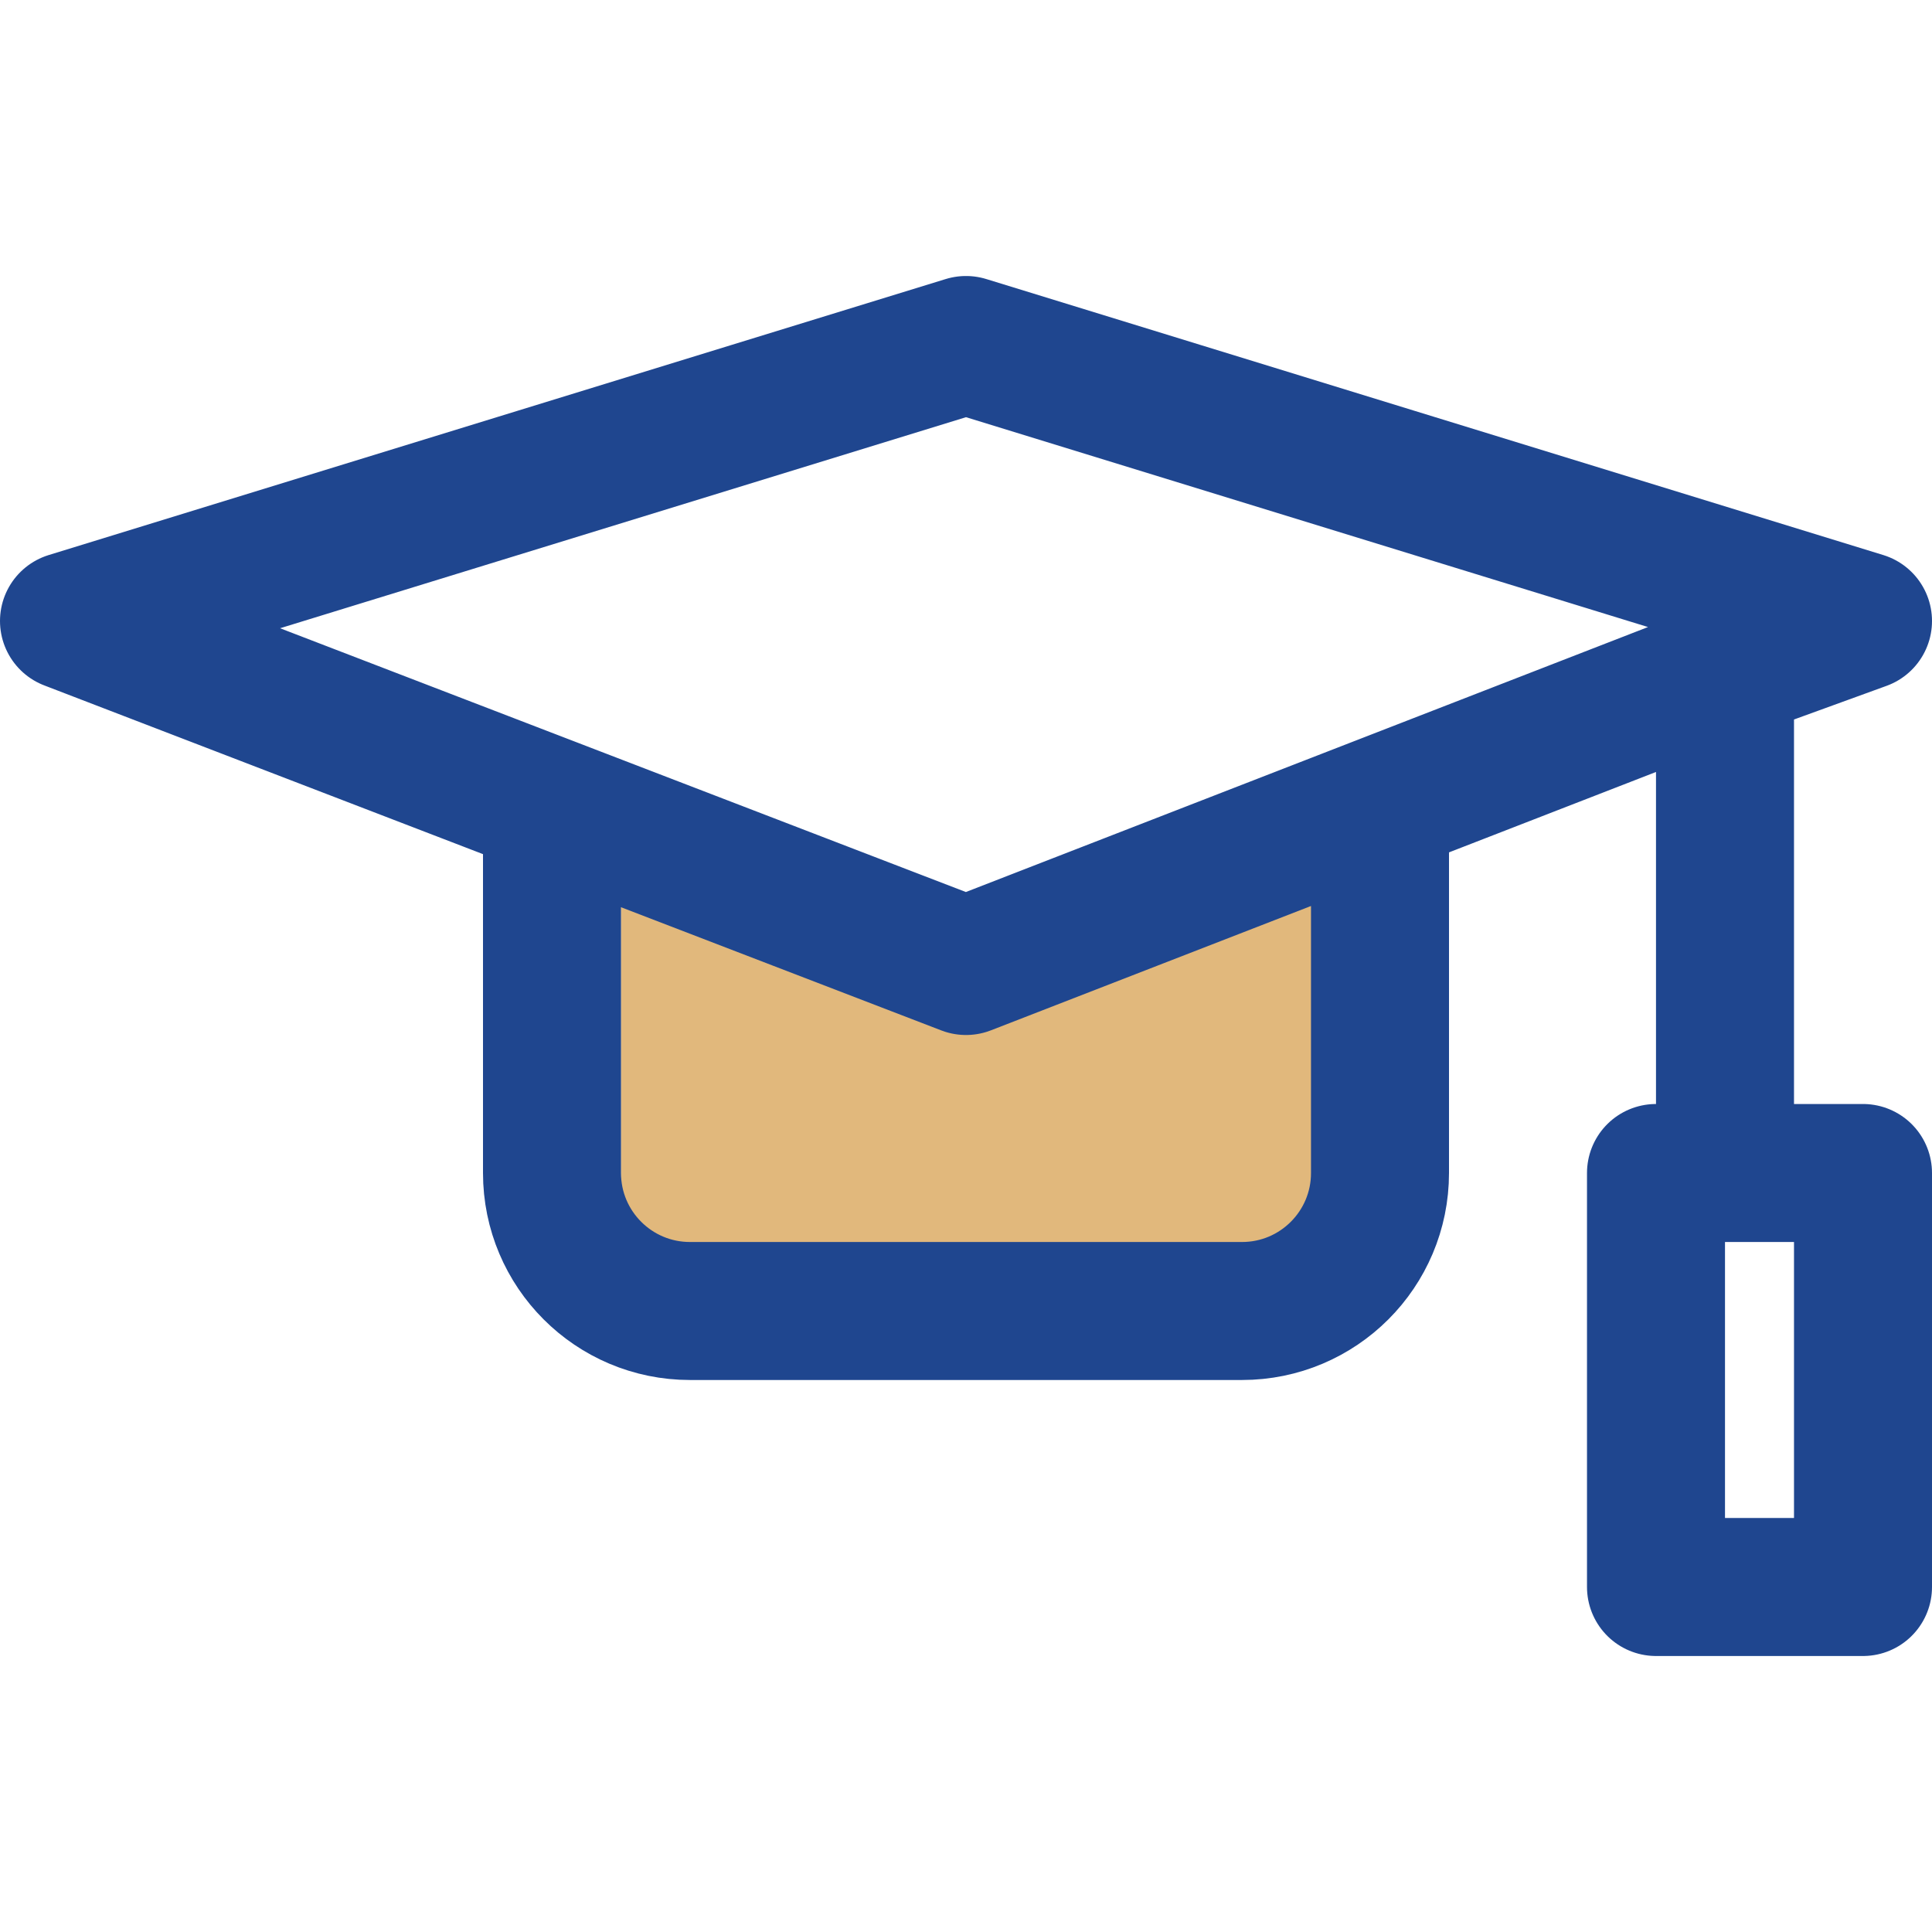 <svg width="28" height="28" viewBox="0 0 28 28" fill="none" xmlns="http://www.w3.org/2000/svg">
<rect x="9" y="13" width="11" height="6" fill="#E1B87C"/>
<rect x="9" y="13" width="10" height="6" fill="#E1B87C"/>
<path d="M25 17V9.727M25 17H27V23H24V17H25ZM25 9.727L27 9L14 5L1 9L8 11.692M25 9.727L20 11.669M20 11.669L14 14L8 11.692M20 11.669V17C20 18.105 19.105 19 18 19H10C8.895 19 8 18.105 8 17V11.692" stroke="#1F468F" stroke-width="2" stroke-linecap="round" stroke-linejoin="round"/>
</svg>

